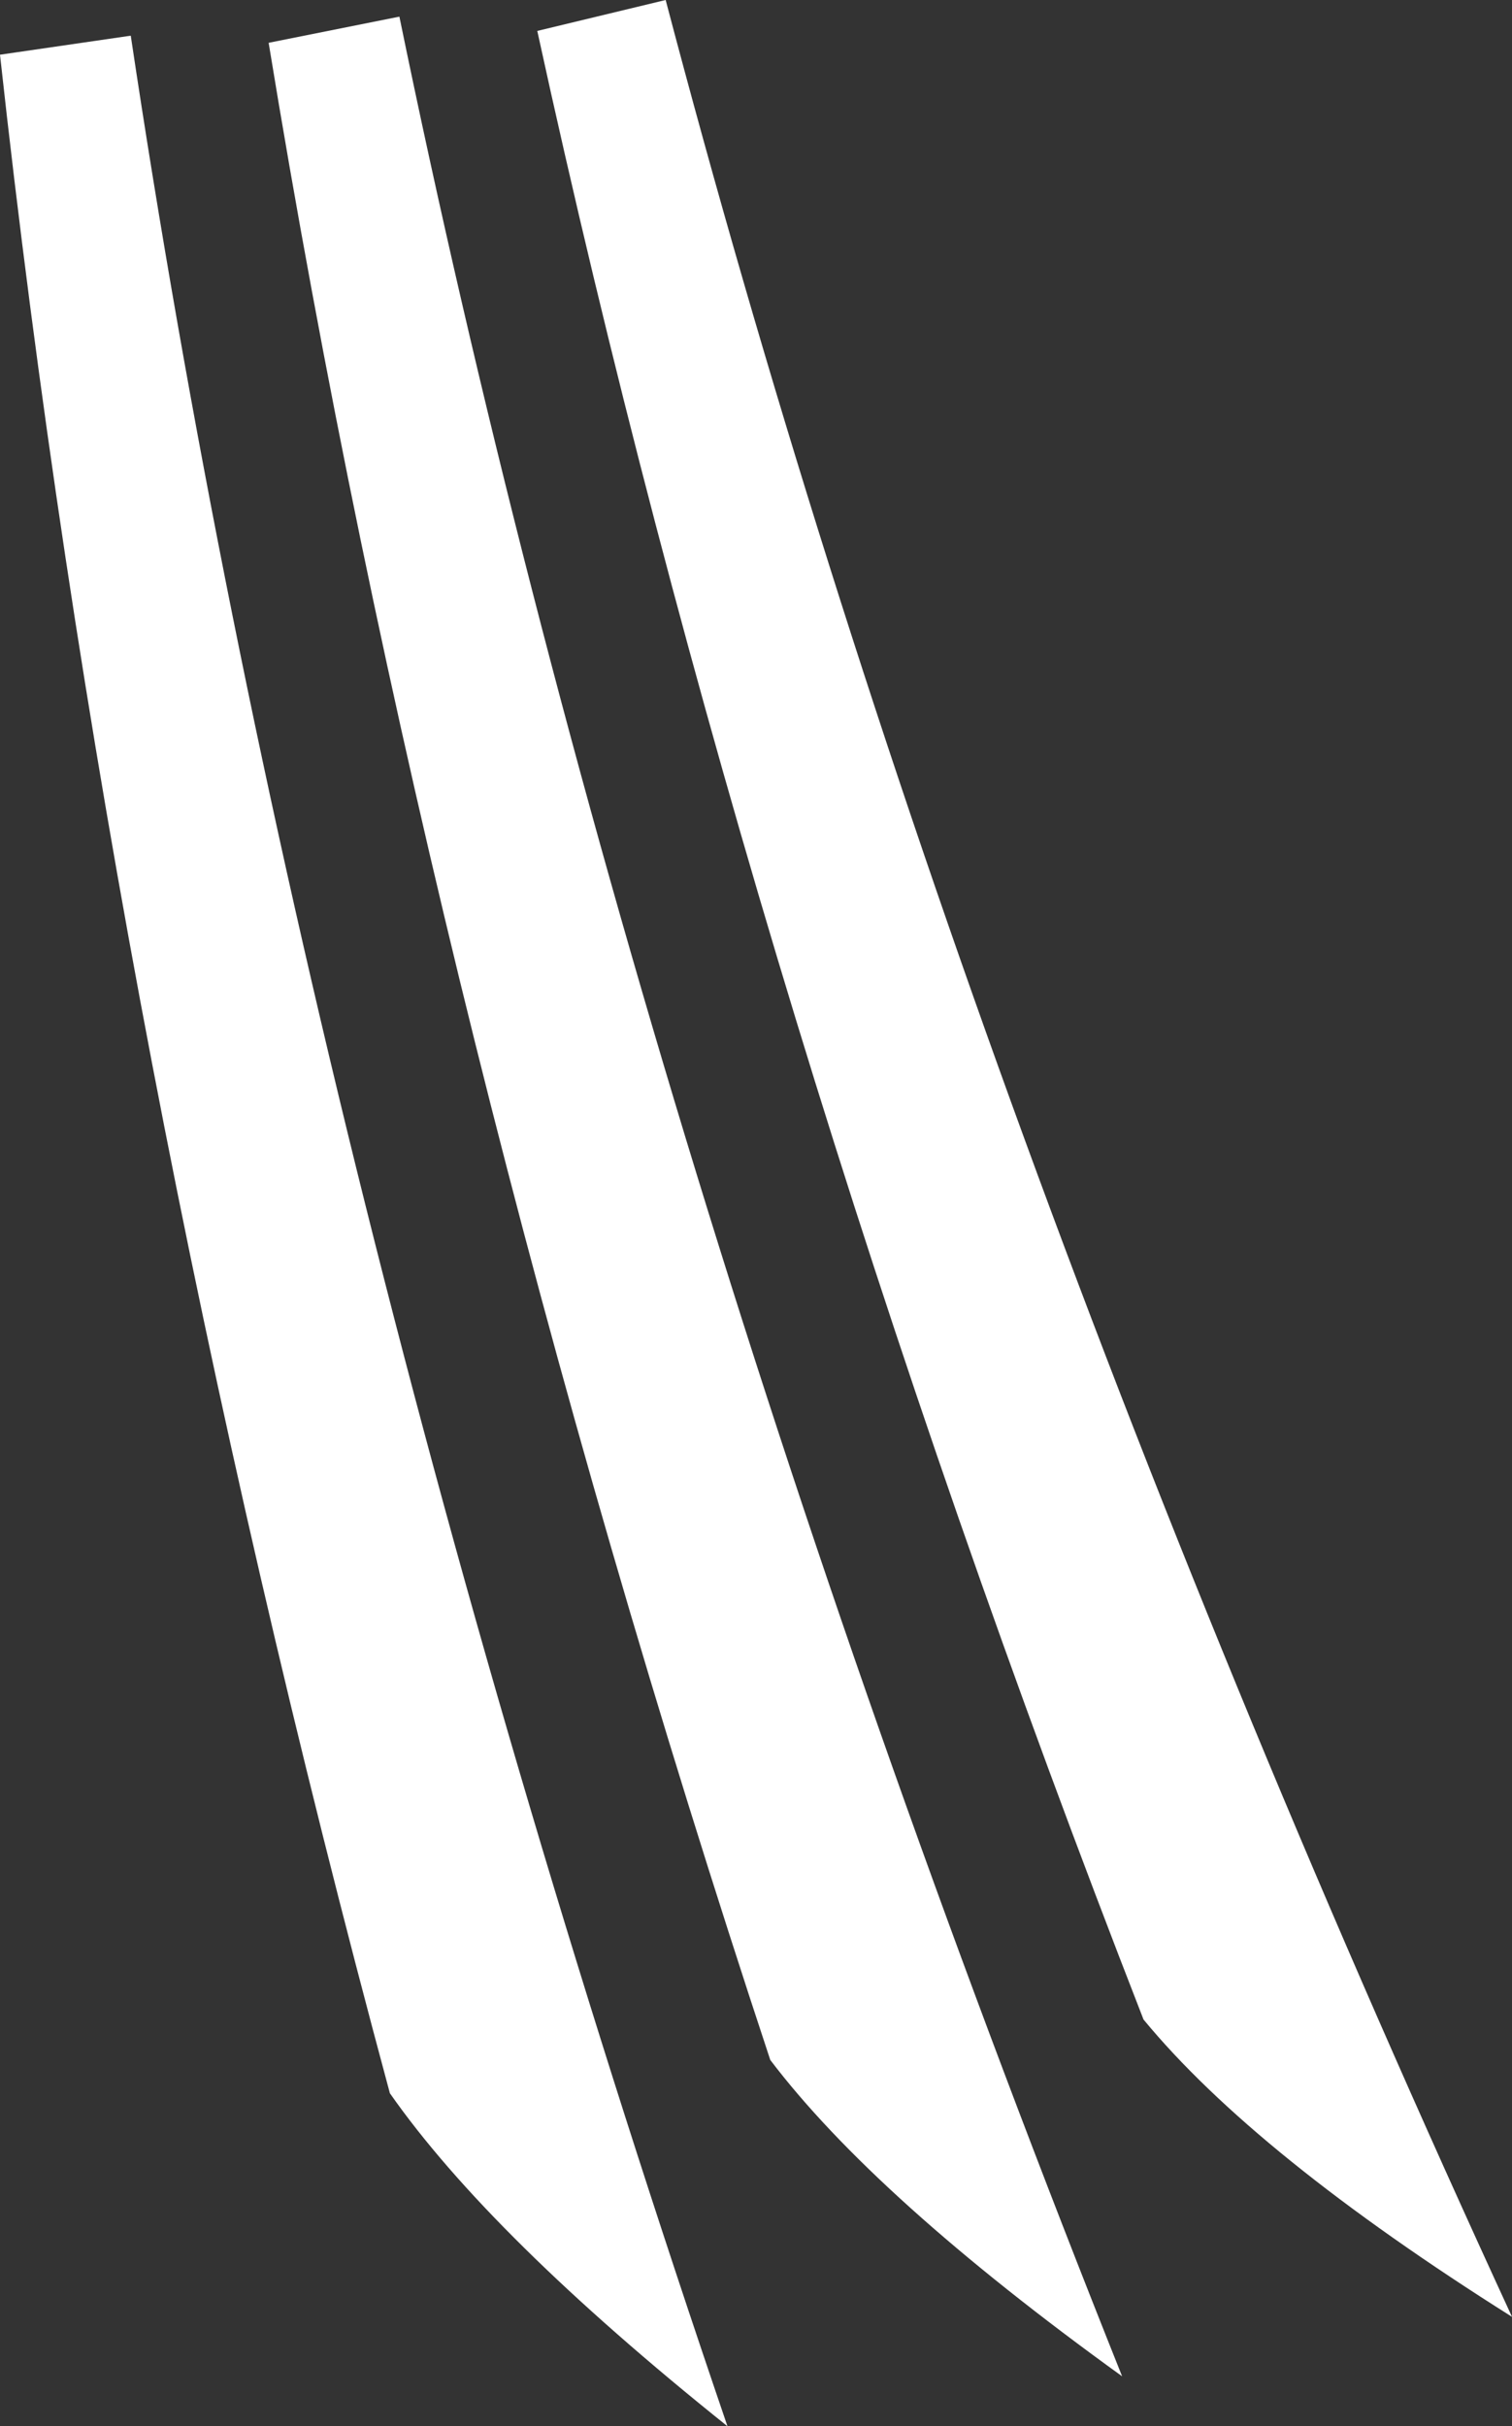 <?xml version="1.0" encoding="UTF-8" standalone="no"?>
<svg xmlns:xlink="http://www.w3.org/1999/xlink" height="51.0px" width="31.8px" xmlns="http://www.w3.org/2000/svg">
  <rect width="100%" height="100%" fill="#333333" stroke="none"/>
  <g transform="matrix(1.0, 0.0, 0.0, 1.0, -322.45, -377.95)">
    <path d="M336.45 377.95 Q342.65 401.5 354.25 426.65 348.85 423.25 346.5 420.4 338.25 399.25 333.75 378.6 L336.45 377.95 M330.85 378.3 Q335.75 402.15 346.05 427.9 340.85 424.15 338.65 421.25 331.5 399.65 328.1 378.85 L330.85 378.3 M330.65 421.95 Q324.75 400.1 322.45 379.1 L325.2 378.7 Q328.8 402.75 337.75 428.95 332.75 424.95 330.65 421.95" fill="#ffffff" fill-rule="evenodd" stroke="none"/>
  </g>
</svg>
